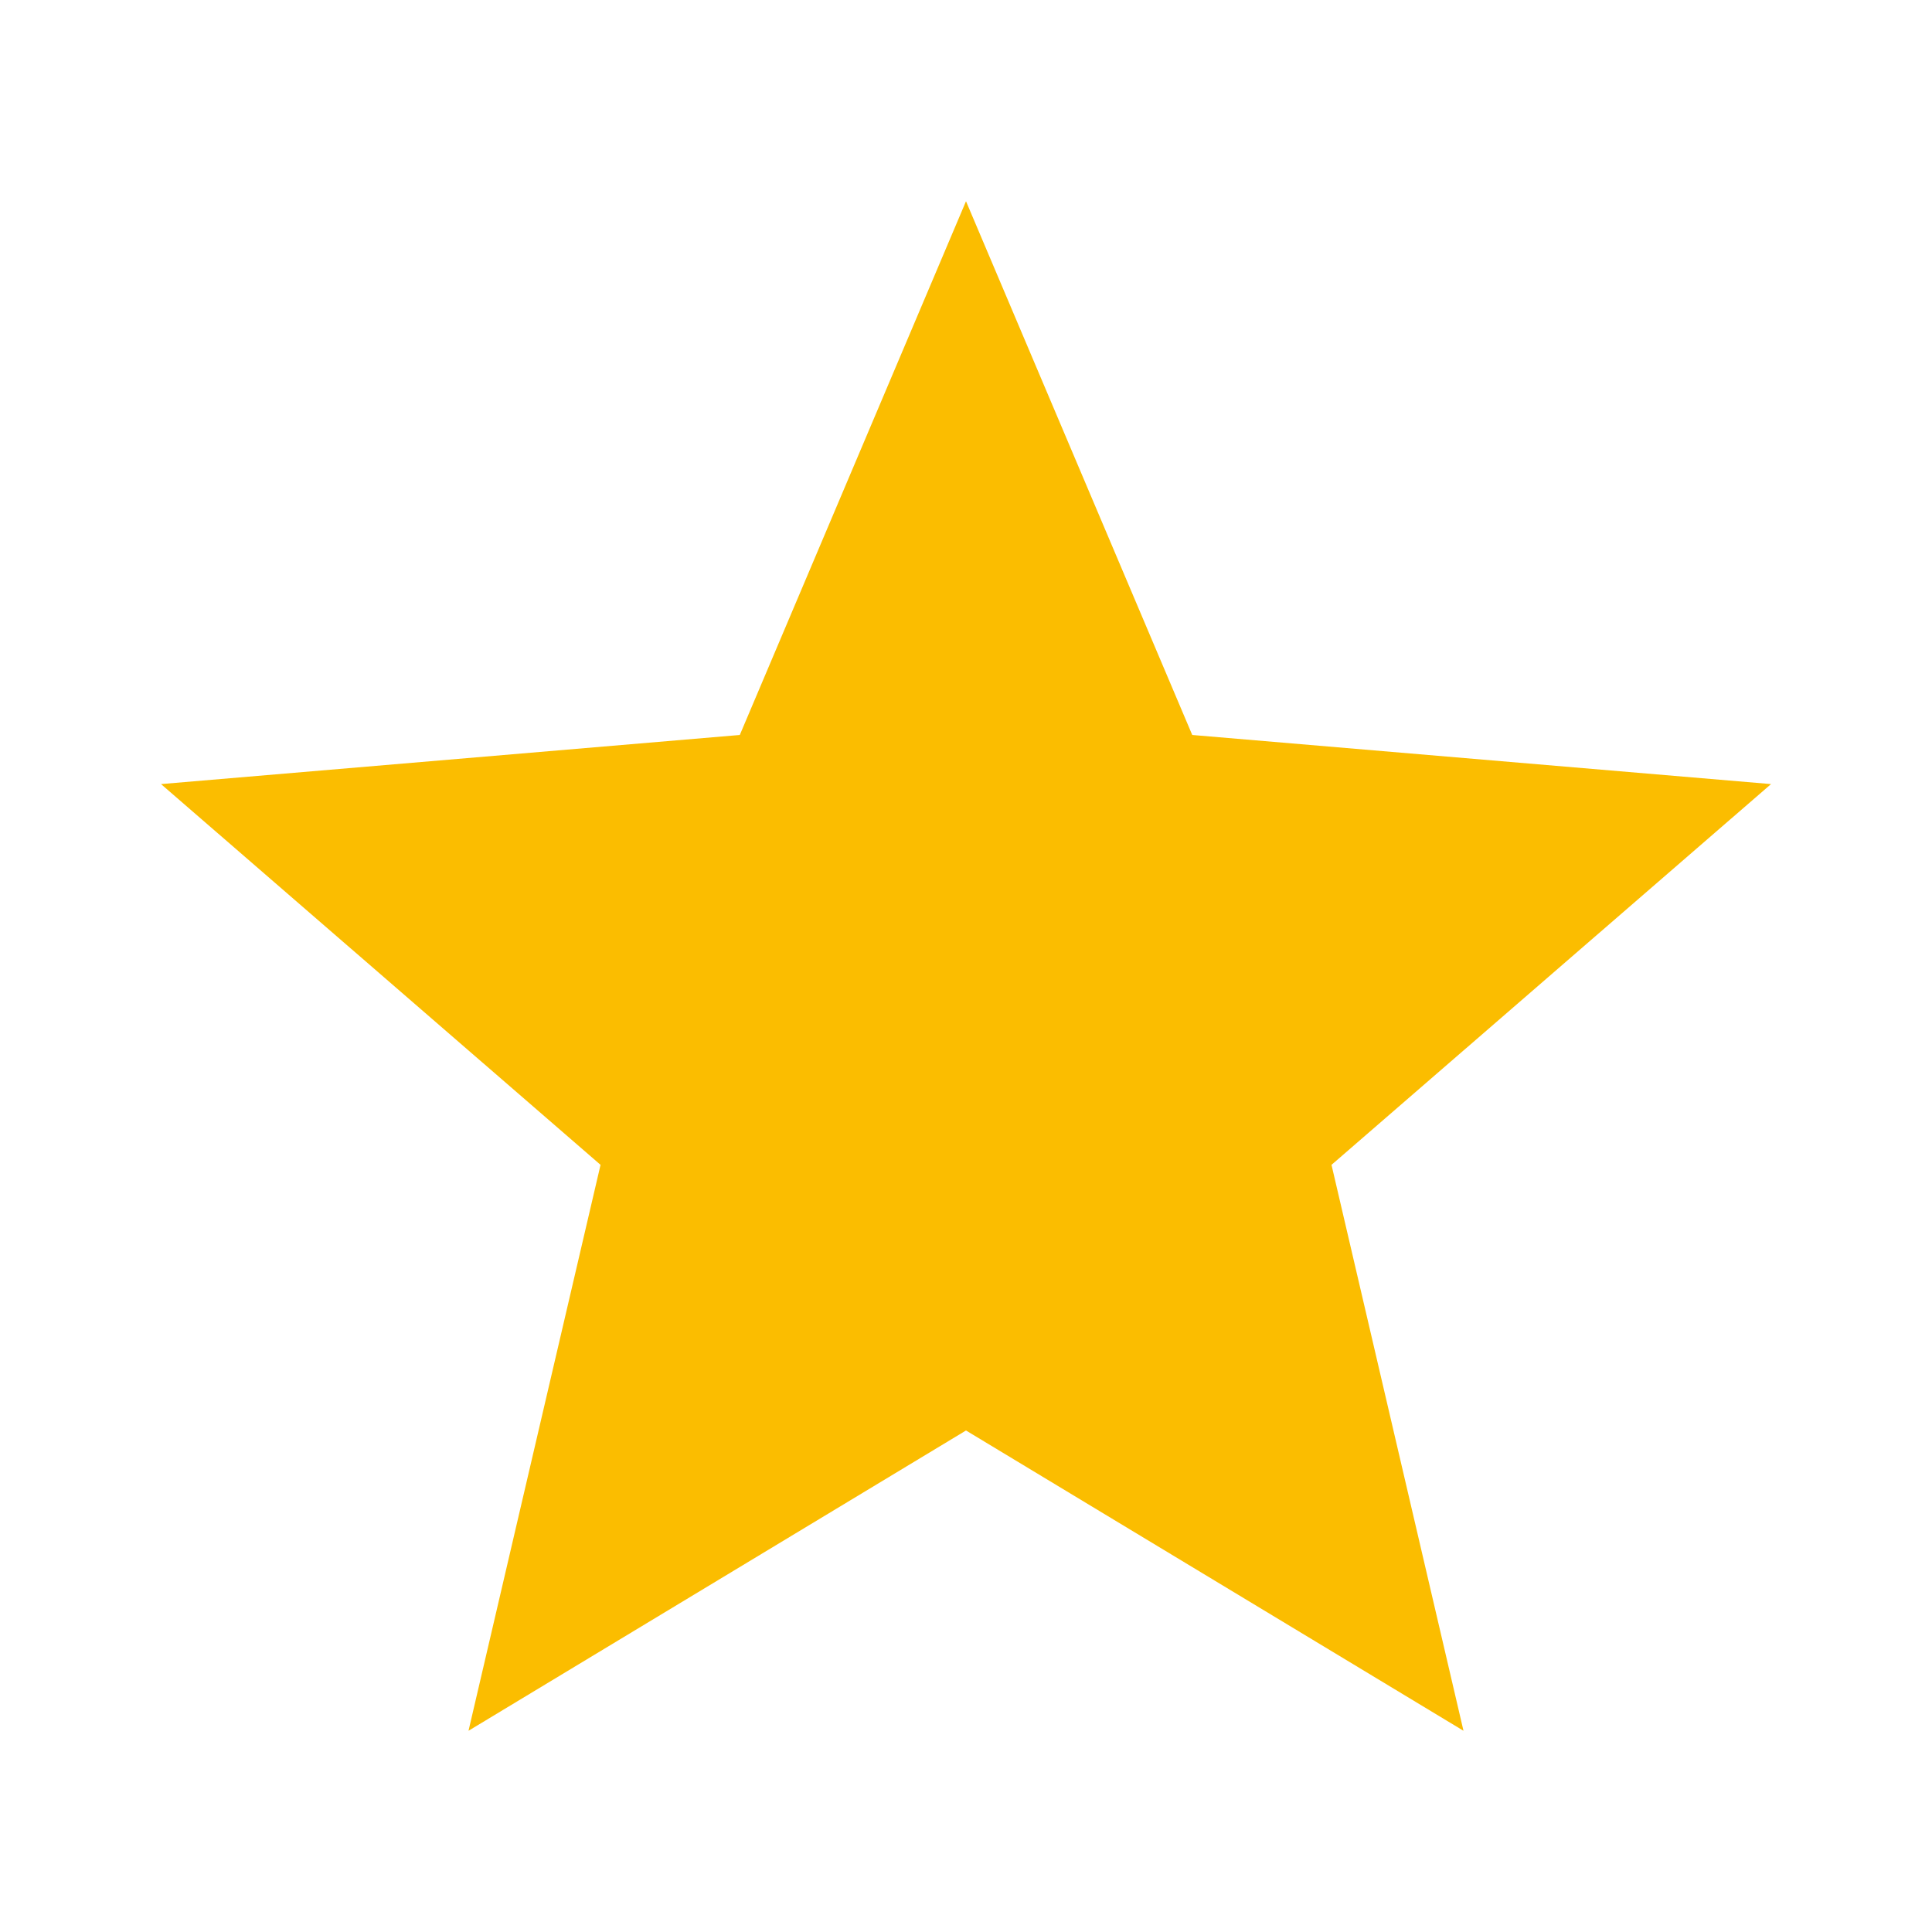 <svg width="34" height="34" viewBox="0 0 38 38" fill="none" xmlns="http://www.w3.org/2000/svg">
<path d="M19 28.136L28.785 34.042L26.189 22.911L34.834 15.422L23.45 14.456L19 3.958L14.551 14.456L3.167 15.422L11.812 22.911L9.215 34.042L19 28.136Z" fill="#FBBD00"/>
</svg>
